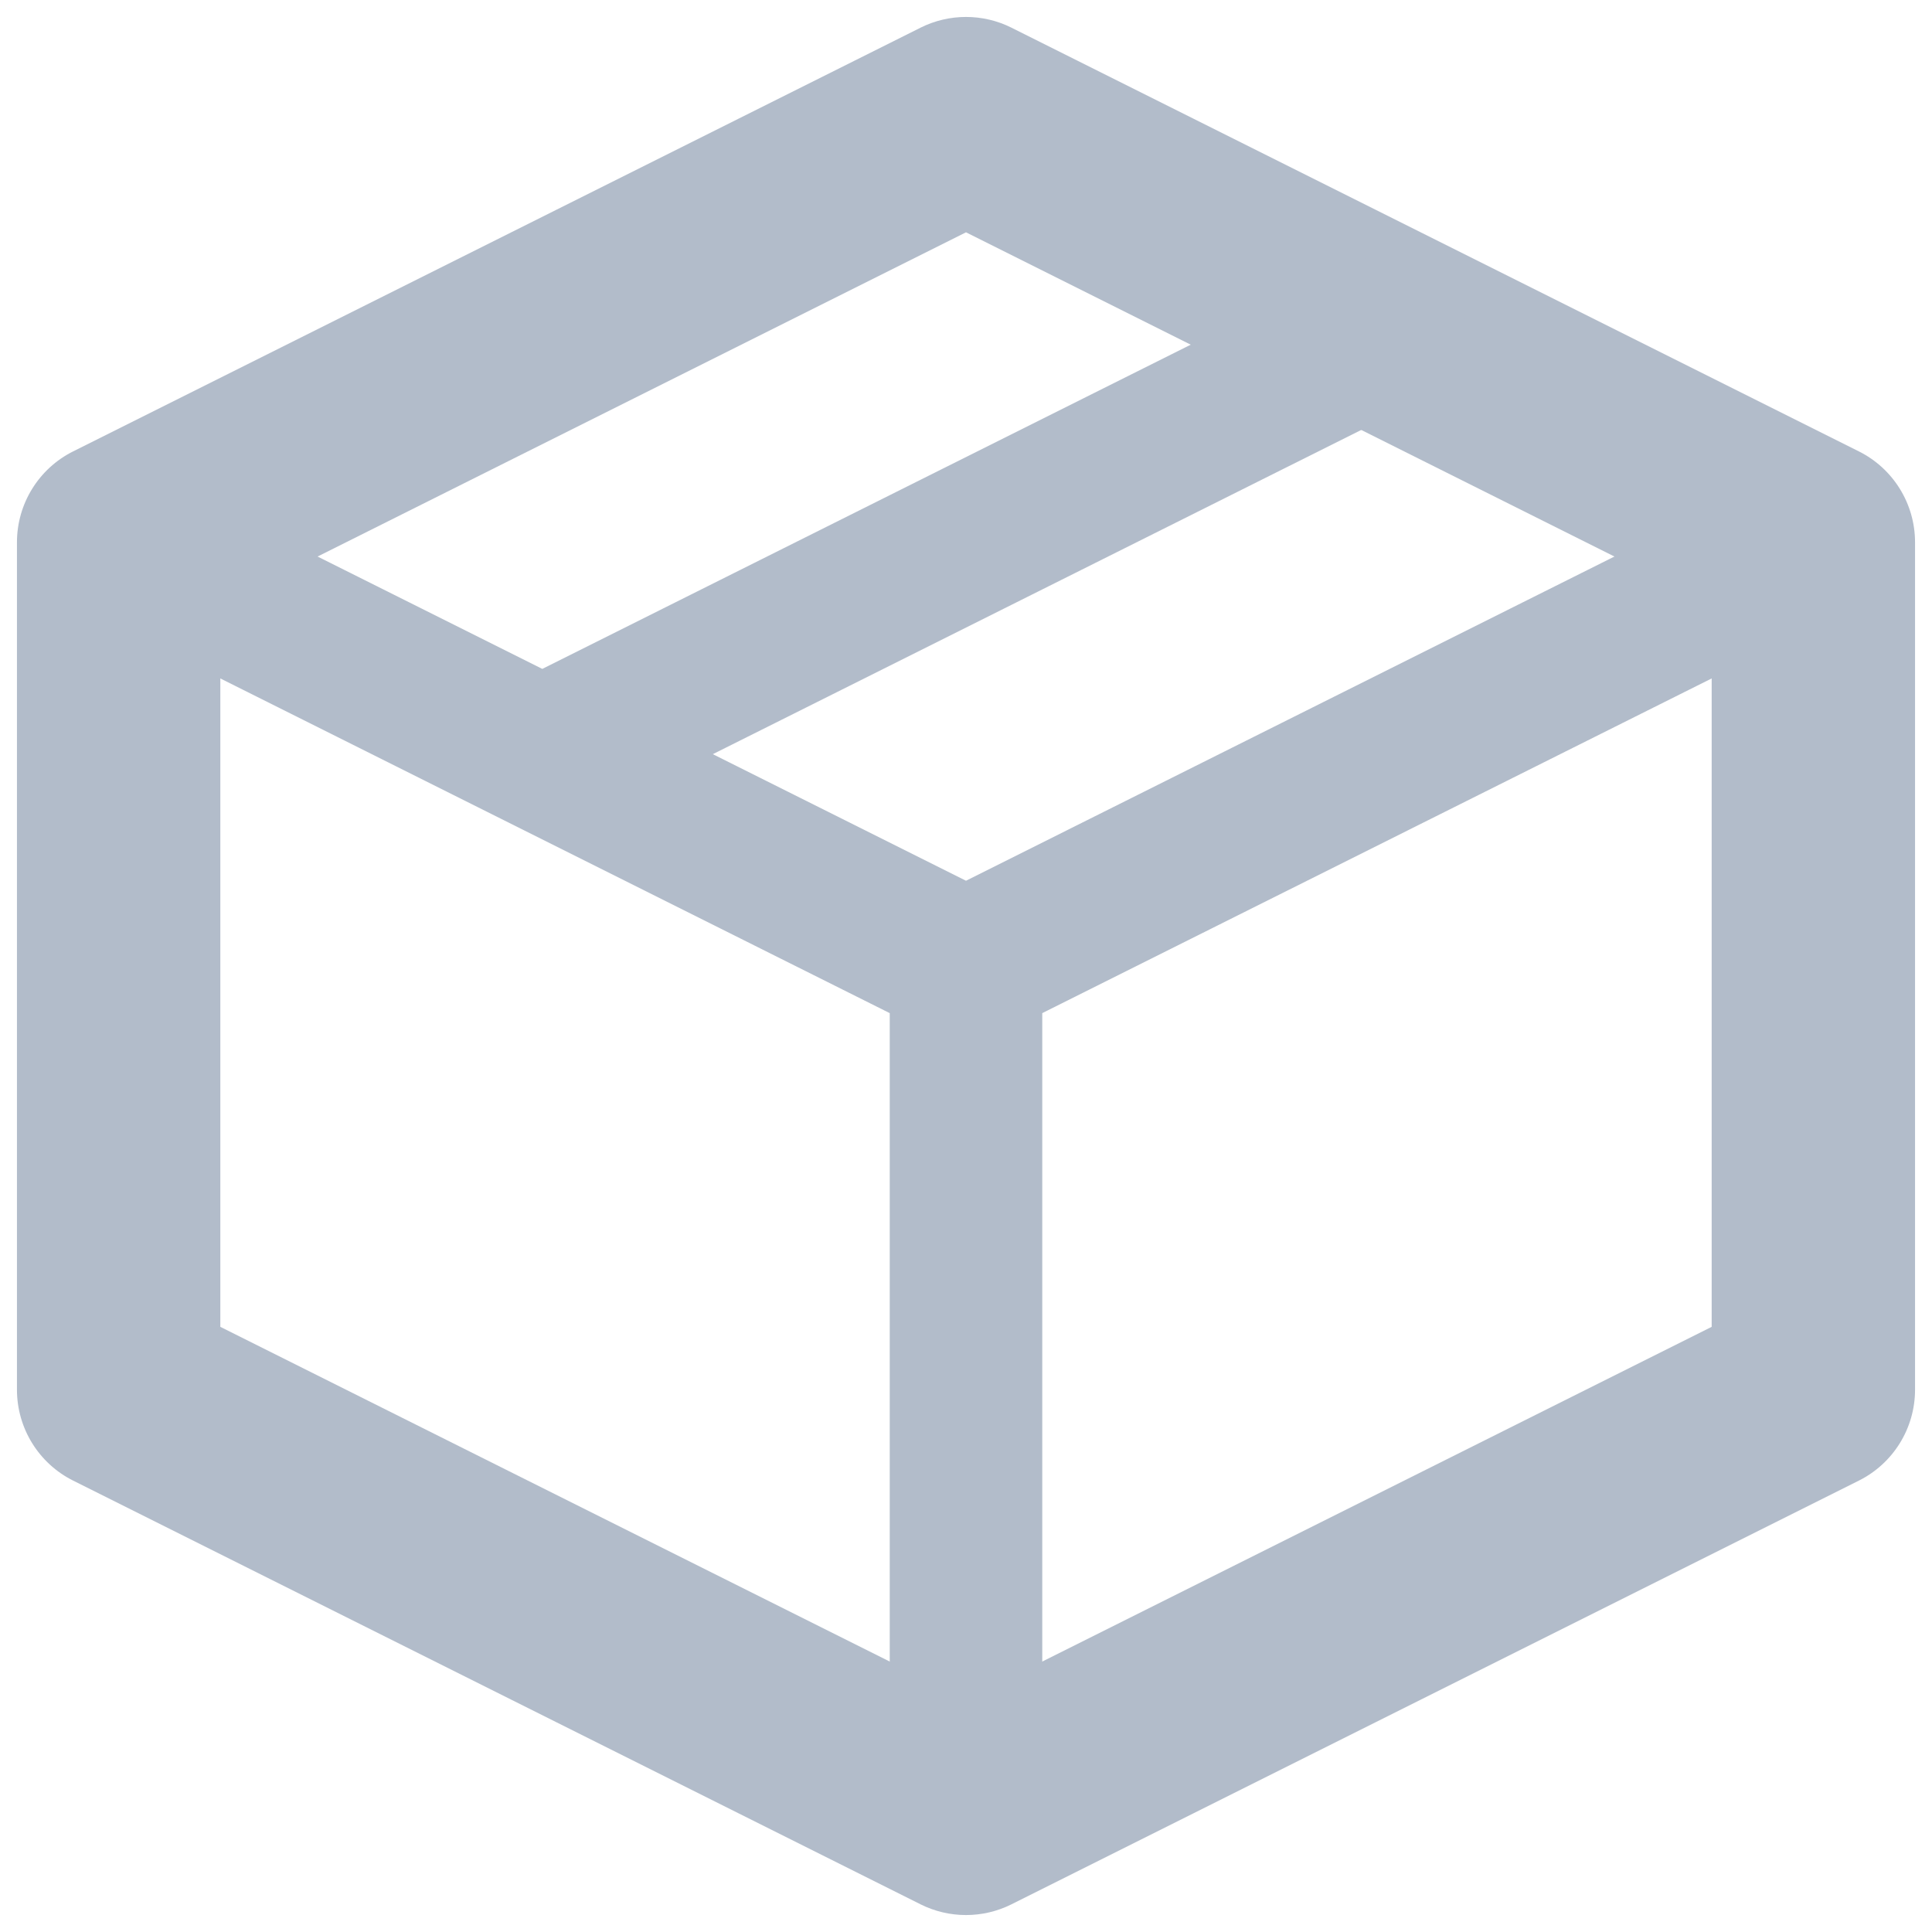 <svg width="76" height="76" viewBox="0 0 76 76" fill="none" xmlns="http://www.w3.org/2000/svg" xmlns:xlink="http://www.w3.org/1999/xlink">
<path d="M71.333,21.333L75.333,21.333C75.333,19.818 74.477,18.433 73.122,17.756L71.333,21.333ZM38,4.667L39.789,1.089C38.663,0.526 37.337,0.526 36.211,1.089L38,4.667ZM4.667,21.333L2.878,17.756C1.523,18.433 0.667,19.818 0.667,21.333L4.667,21.333ZM4.667,54.667L0.667,54.667C0.667,56.182 1.523,57.567 2.878,58.244L4.667,54.667ZM38,71.333L36.211,74.911C37.337,75.474 38.663,75.474 39.789,74.911L38,71.333ZM71.333,54.667L73.122,58.244C74.477,57.567 75.333,56.182 75.333,54.667L71.333,54.667ZM73.122,17.756L39.789,1.089L36.211,8.244L69.545,24.911L73.122,17.756ZM36.211,1.089L2.878,17.756L6.456,24.911L39.789,8.244L36.211,1.089ZM0.667,21.333L0.667,54.667L8.667,54.667L8.667,21.333L0.667,21.333ZM2.878,58.244L36.211,74.911L39.789,67.756L6.456,51.089L2.878,58.244ZM39.789,74.911L73.122,58.244L69.545,51.089L36.211,67.756L39.789,74.911ZM75.333,54.667L75.333,21.333L67.333,21.333L67.333,54.667L75.333,54.667Z" fill="#B2BCCA"/>
<path d="M6.008,18.65C4.526,17.909 2.724,18.51 1.983,19.992C1.243,21.474 1.843,23.276 3.325,24.017L6.008,18.65ZM36.658,40.683C38.14,41.424 39.942,40.824 40.683,39.342C41.424,37.86 40.824,36.058 39.342,35.317L36.658,40.683ZM35,71.333C35,72.99 36.343,74.333 38,74.333C39.657,74.333 41,72.99 41,71.333L35,71.333ZM41,38C41,36.343 39.657,35 38,35C36.343,35 35,36.343 35,38L41,38ZM72.675,24.017C74.157,23.276 74.758,21.474 74.017,19.992C73.276,18.51 71.474,17.909 69.992,18.65L72.675,24.017ZM36.658,35.317C35.177,36.058 34.576,37.86 35.317,39.342C36.058,40.824 37.86,41.424 39.342,40.683L36.658,35.317ZM56.008,15.683C57.49,14.942 58.091,13.14 57.35,11.658C56.609,10.176 54.807,9.576 53.325,10.317L56.008,15.683ZM19.992,26.983C18.51,27.724 17.909,29.526 18.65,31.008C19.391,32.49 21.193,33.091 22.675,32.35L19.992,26.983ZM3.325,24.017L36.658,40.683L39.342,35.317L6.008,18.65L3.325,24.017ZM39.342,35.317L6.008,18.65L3.325,24.017L36.658,40.683L39.342,35.317ZM41,71.333L41,38L35,38L35,71.333L41,71.333ZM35,38L35,71.333L41,71.333L41,38L35,38ZM69.992,18.65L36.658,35.317L39.342,40.683L72.675,24.017L69.992,18.65ZM39.342,40.683L72.675,24.017L69.992,18.65L36.658,35.317L39.342,40.683ZM53.325,10.317L19.992,26.983L22.675,32.35L56.008,15.683L53.325,10.317Z" fill="#B2BCCA"/>
</svg>
